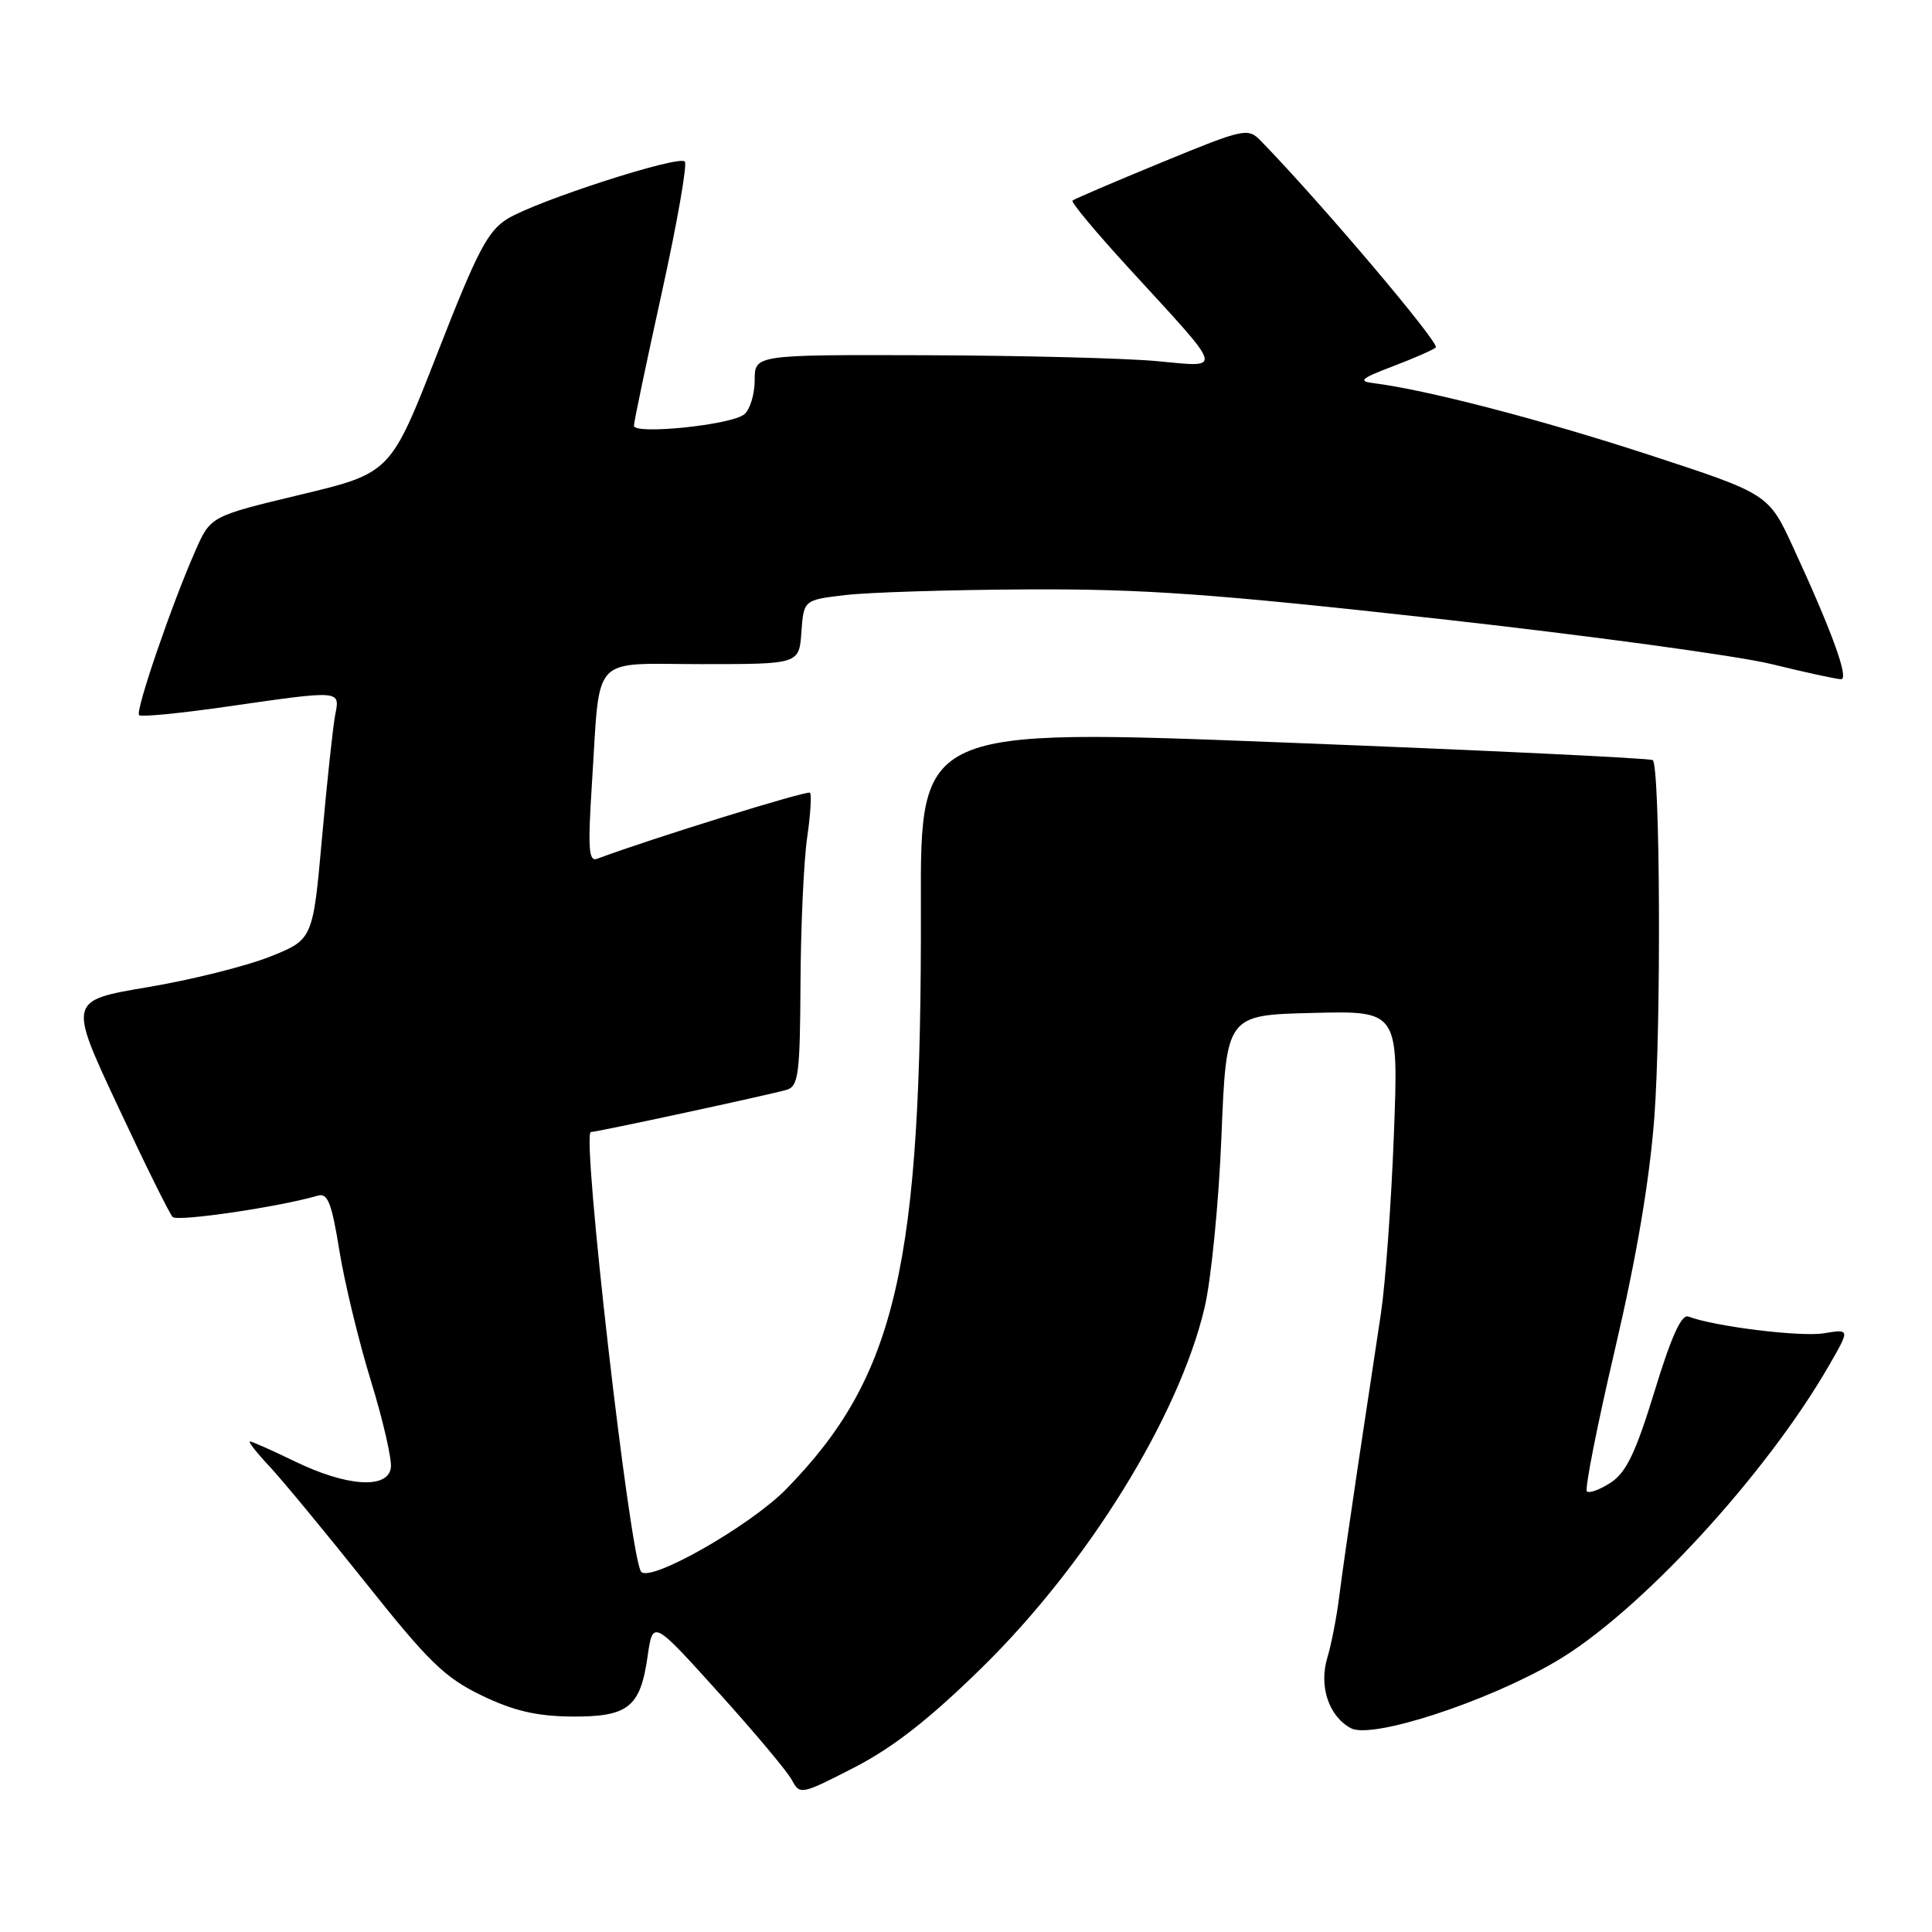 <?xml version="1.0" encoding="UTF-8" standalone="no"?>
<!DOCTYPE svg PUBLIC "-//W3C//DTD SVG 1.1//EN" "http://www.w3.org/Graphics/SVG/1.1/DTD/svg11.dtd" >
<svg xmlns="http://www.w3.org/2000/svg" xmlns:xlink="http://www.w3.org/1999/xlink" version="1.1" viewBox="0 0 256 256">
 <g >
 <path fill="currentColor"
d=" M 130.08 221.00 C 144.12 207.24 156.23 187.67 159.62 173.24 C 160.49 169.53 161.50 159.30 161.85 150.50 C 162.50 134.50 162.50 134.50 173.91 134.22 C 185.32 133.93 185.32 133.93 184.70 150.26 C 184.36 159.23 183.59 169.94 182.98 174.04 C 182.36 178.14 181.01 187.12 179.97 194.00 C 178.94 200.88 177.80 208.75 177.46 211.50 C 177.12 214.25 176.41 217.90 175.89 219.61 C 174.73 223.41 176.06 227.43 179.01 229.00 C 181.75 230.47 196.81 225.59 206.03 220.23 C 217.06 213.84 234.02 195.46 242.43 180.80 C 245.13 176.10 245.13 176.10 241.65 176.67 C 238.55 177.17 227.14 175.76 223.72 174.45 C 222.81 174.10 221.46 177.07 219.24 184.34 C 216.74 192.49 215.49 195.10 213.44 196.45 C 212.00 197.39 210.58 197.91 210.27 197.61 C 209.97 197.30 211.64 188.84 213.99 178.80 C 216.86 166.53 218.57 156.45 219.21 148.03 C 220.13 135.74 219.98 101.60 219.00 100.72 C 218.72 100.47 196.78 99.42 170.23 98.39 C 121.96 96.50 121.96 96.50 122.02 120.00 C 122.15 167.74 118.77 182.38 104.19 197.30 C 99.45 202.15 86.22 209.70 84.96 208.27 C 83.49 206.59 77.01 150.00 78.29 150.00 C 79.12 150.00 102.23 145.01 104.25 144.40 C 105.80 143.93 106.01 142.31 106.07 130.18 C 106.11 122.66 106.51 114.03 106.95 111.00 C 107.39 107.97 107.56 105.29 107.33 105.04 C 107.01 104.69 86.23 111.13 79.13 113.79 C 78.00 114.22 77.88 112.49 78.43 103.90 C 79.56 86.37 78.07 88.00 93.02 88.00 C 105.89 88.00 105.89 88.00 106.19 83.75 C 106.50 79.50 106.50 79.50 112.00 78.85 C 115.03 78.49 125.85 78.15 136.05 78.10 C 151.49 78.02 160.64 78.67 190.55 81.99 C 210.32 84.19 230.20 86.89 234.71 87.99 C 239.23 89.10 243.39 90.00 243.95 90.00 C 245.05 90.00 242.75 83.67 237.59 72.49 C 234.33 65.44 234.33 65.44 218.42 60.24 C 204.17 55.59 188.98 51.64 182.00 50.77 C 179.91 50.51 180.33 50.15 184.50 48.56 C 187.25 47.52 189.84 46.39 190.25 46.04 C 190.85 45.53 174.96 26.77 167.07 18.67 C 165.35 16.91 164.91 17.00 153.90 21.53 C 147.63 24.11 142.32 26.38 142.11 26.58 C 141.89 26.79 145.26 30.83 149.61 35.57 C 162.44 49.57 162.18 48.66 153.17 47.84 C 148.95 47.46 135.26 47.11 122.75 47.07 C 100.00 47.00 100.00 47.00 100.00 50.38 C 100.00 52.24 99.38 54.27 98.62 54.90 C 96.92 56.31 84.00 57.64 84.00 56.41 C 84.00 55.92 85.66 48.00 87.69 38.79 C 89.72 29.58 91.09 21.76 90.74 21.40 C 89.88 20.55 71.24 26.57 67.28 28.97 C 64.63 30.59 63.27 33.19 57.97 46.77 C 51.76 62.68 51.76 62.68 39.84 65.54 C 27.91 68.40 27.91 68.40 25.90 72.95 C 22.77 80.03 17.90 94.23 18.43 94.76 C 18.69 95.03 23.99 94.51 30.20 93.61 C 45.31 91.44 45.06 91.42 44.41 94.75 C 44.12 96.26 43.33 103.58 42.67 111.00 C 41.46 124.50 41.46 124.50 35.73 126.78 C 32.58 128.03 25.29 129.85 19.54 130.81 C 9.07 132.58 9.07 132.58 15.60 146.54 C 19.19 154.22 22.46 160.84 22.88 161.26 C 23.51 161.91 37.03 159.92 42.11 158.43 C 43.42 158.04 43.95 159.38 44.97 165.72 C 45.66 169.98 47.54 177.75 49.15 182.98 C 50.76 188.21 51.95 193.39 51.79 194.49 C 51.38 197.35 45.94 196.98 39.06 193.64 C 36.07 192.19 33.40 191.00 33.12 191.00 C 32.84 191.00 33.98 192.46 35.66 194.25 C 37.34 196.04 43.09 203.00 48.44 209.71 C 56.80 220.22 58.95 222.31 63.83 224.66 C 68.06 226.70 71.08 227.40 75.71 227.45 C 83.24 227.51 84.85 226.24 85.81 219.47 C 86.51 214.63 86.51 214.63 95.16 224.21 C 99.93 229.49 104.32 234.72 104.92 235.85 C 105.99 237.85 106.15 237.82 113.20 234.20 C 118.34 231.55 123.15 227.79 130.08 221.00 Z "/>
</g>
</svg>